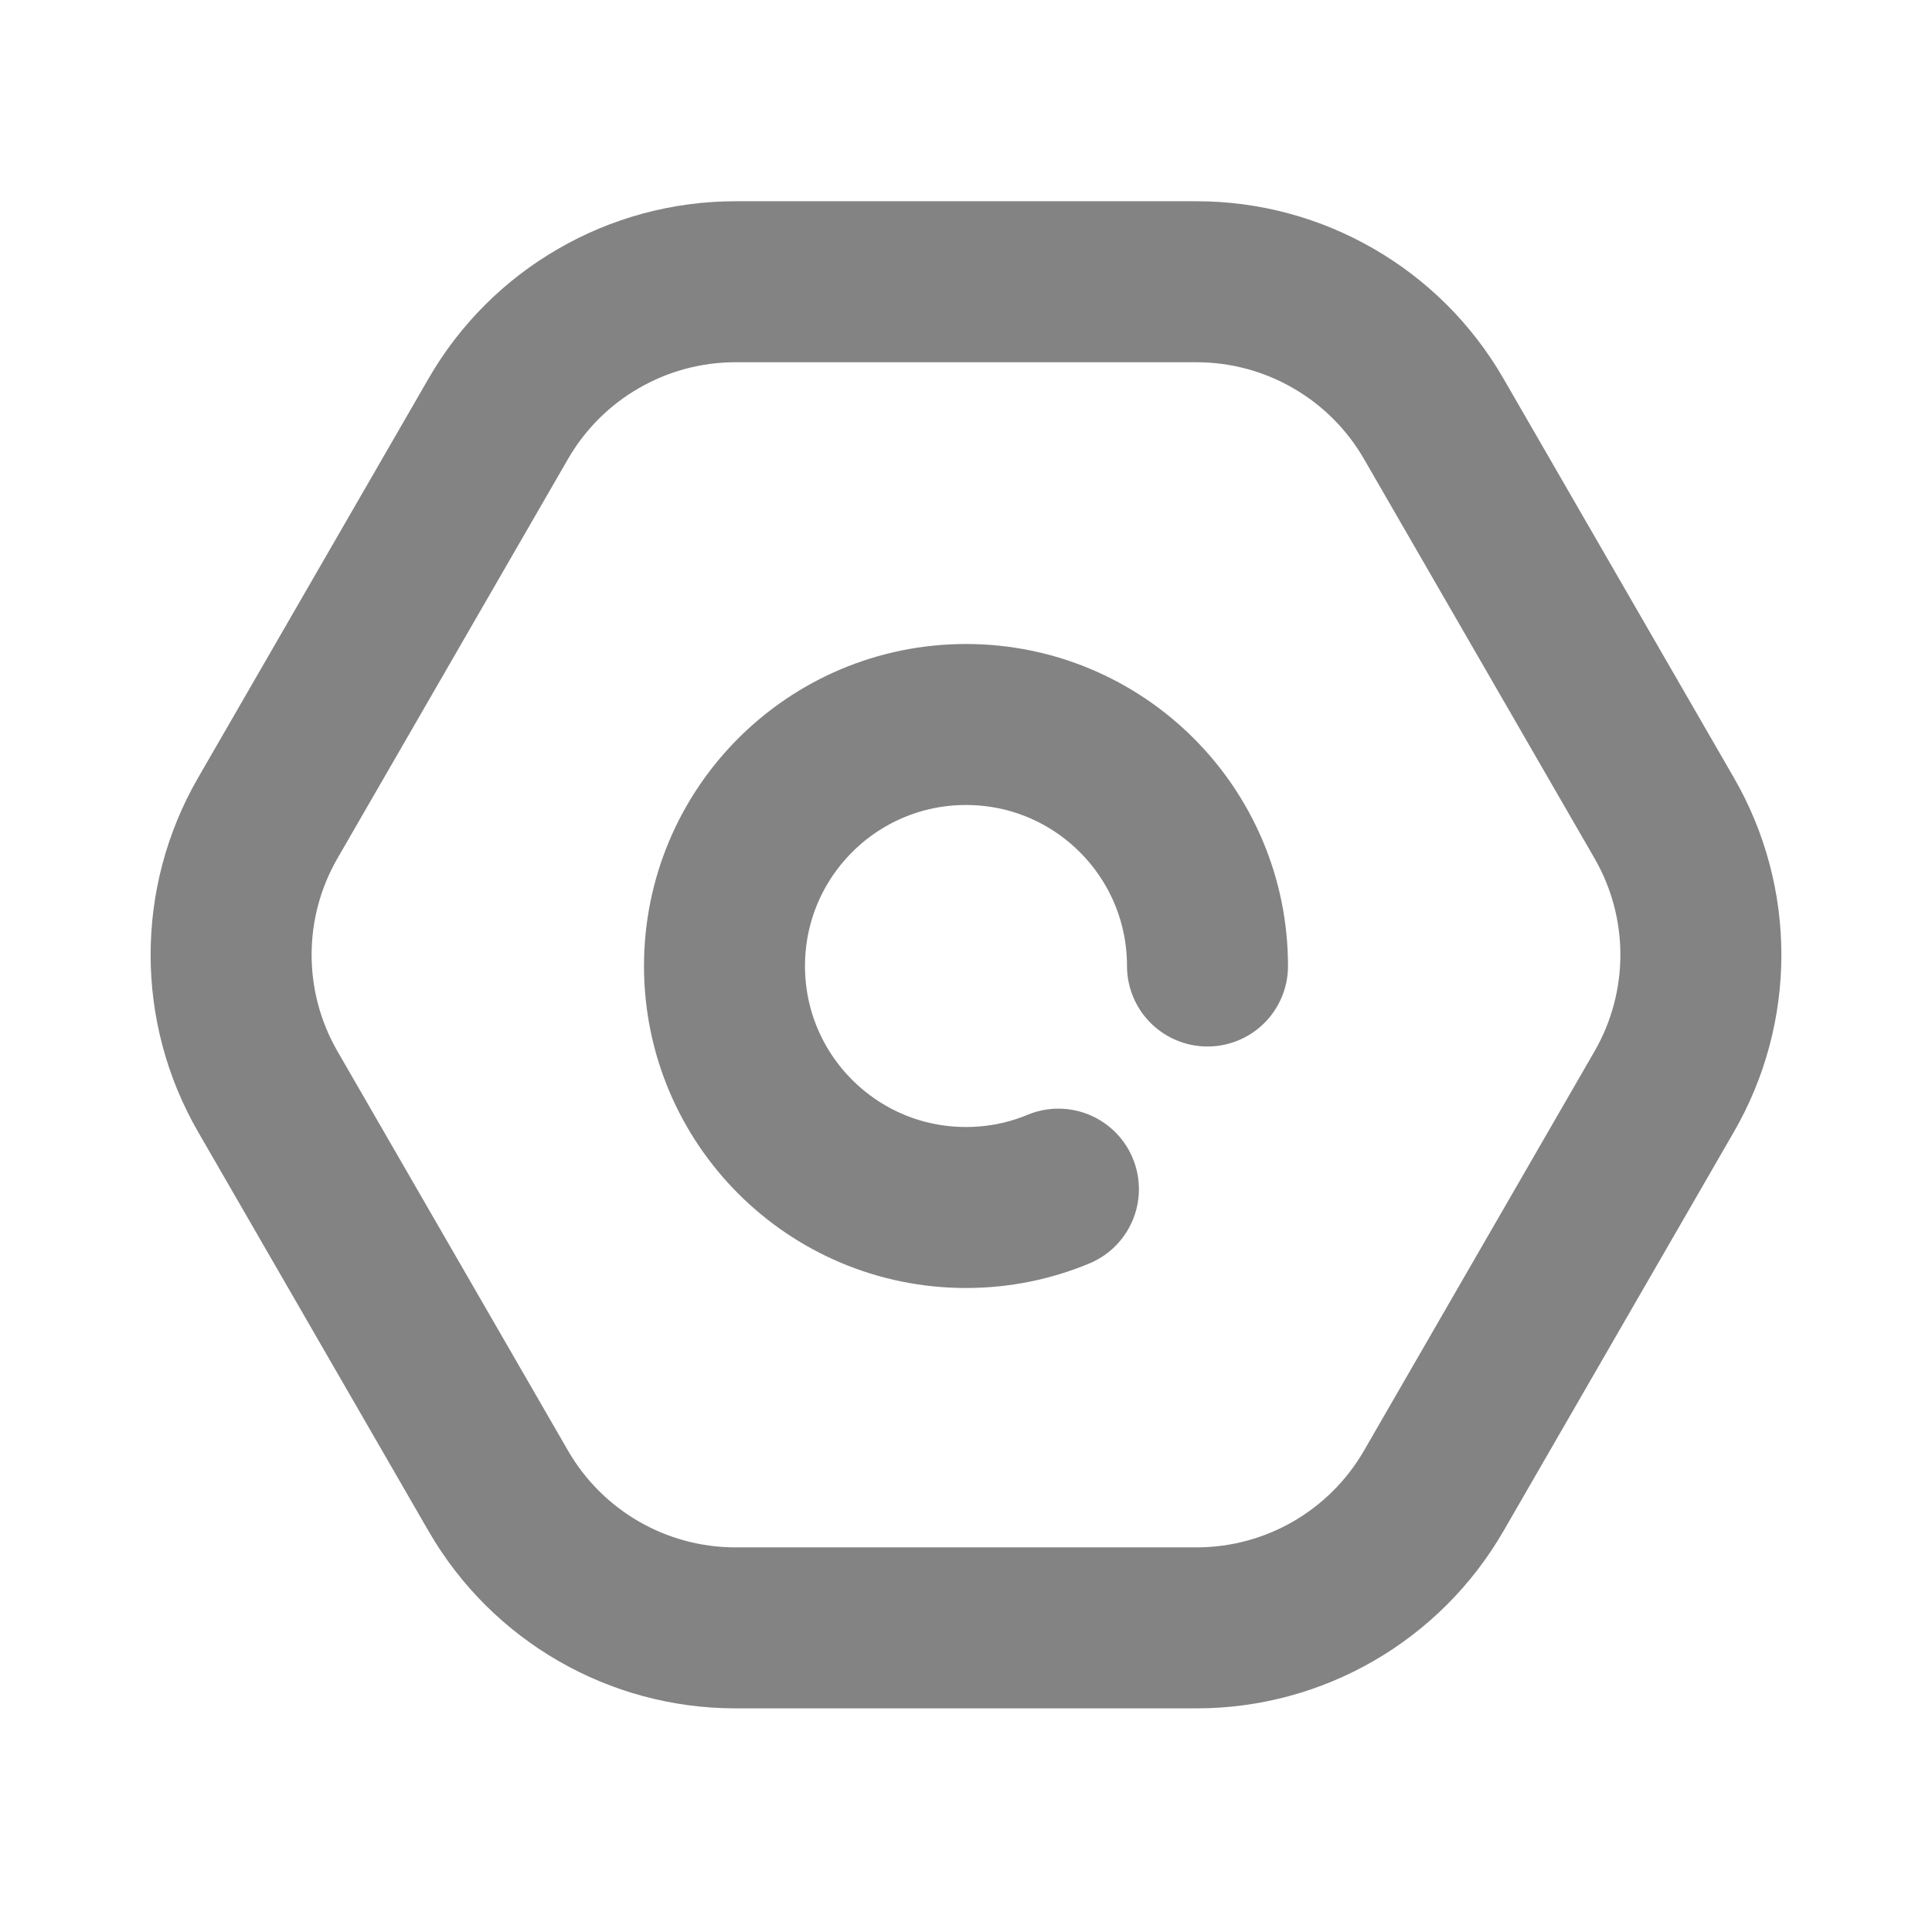 <?xml version="1.0" encoding="UTF-8"?>
<svg xmlns="http://www.w3.org/2000/svg" xmlns:xlink="http://www.w3.org/1999/xlink" width="24px" height="24px" viewBox="0 0 24 24" version="1.1">
  <title>bbpd_ic_settings</title>
  <defs>
    <path d="M13.943,1.7 L16.807,6.661 C17.236,7.404 17.236,8.319 16.807,9.061 L13.943,14.022 C13.514,14.765 12.722,15.222 11.864,15.222 L6.136,15.222 C5.278,15.222 4.486,14.765 4.057,14.022 L1.193,9.061 C0.764,8.319 0.764,7.404 1.193,6.661 L4.057,1.7 C4.486,0.957 5.278,0.5 6.136,0.5 L11.864,0.5 C12.722,0.5 13.514,0.957 13.943,1.7 Z" id="path-1"/>
  </defs>
  <g id="ic_settings" stroke="none" stroke-width="1" fill="none" fill-rule="evenodd">
    <g id="ic_setting" transform="translate(3, 4)">
      <mask id="mask-2" fill="white">
        <use xlink:href="#path-1"/>
      </mask>
      <path stroke-opacity="0.6" stroke="#313131" stroke-width="2" d="M11.864,-0.5 C12.472,-0.5 13.056,-0.338 13.564,-0.044 C14.073,0.249 14.505,0.674 14.809,1.2 L14.809,1.2 L17.673,6.161 C18.281,7.213 18.281,8.509 17.673,9.561 L17.673,9.561 L14.809,14.522 C14.201,15.574 13.079,16.222 11.864,16.222 L11.864,16.222 L6.136,16.222 C4.921,16.222 3.799,15.574 3.191,14.522 L3.191,14.522 L0.327,9.561 C-0.281,8.509 -0.281,7.213 0.327,6.161 L0.327,6.161 L3.191,1.2 C3.495,0.674 3.927,0.249 4.436,-0.044 C4.944,-0.338 5.528,-0.5 6.136,-0.5 L6.136,-0.5 Z"/>
      <path d="M12,8 C12,6.343 10.657,5 9,5 C7.343,5 6,6.343 6,8 C6,9.657 7.343,11 9,11 C9.407,11 9.795,10.919 10.148,10.772" id="路径" stroke-opacity="0.6" stroke="#313131" stroke-width="2" stroke-linecap="round" stroke-linejoin="round" mask="url(#mask-2)"/>
    </g>
  </g>
</svg>
